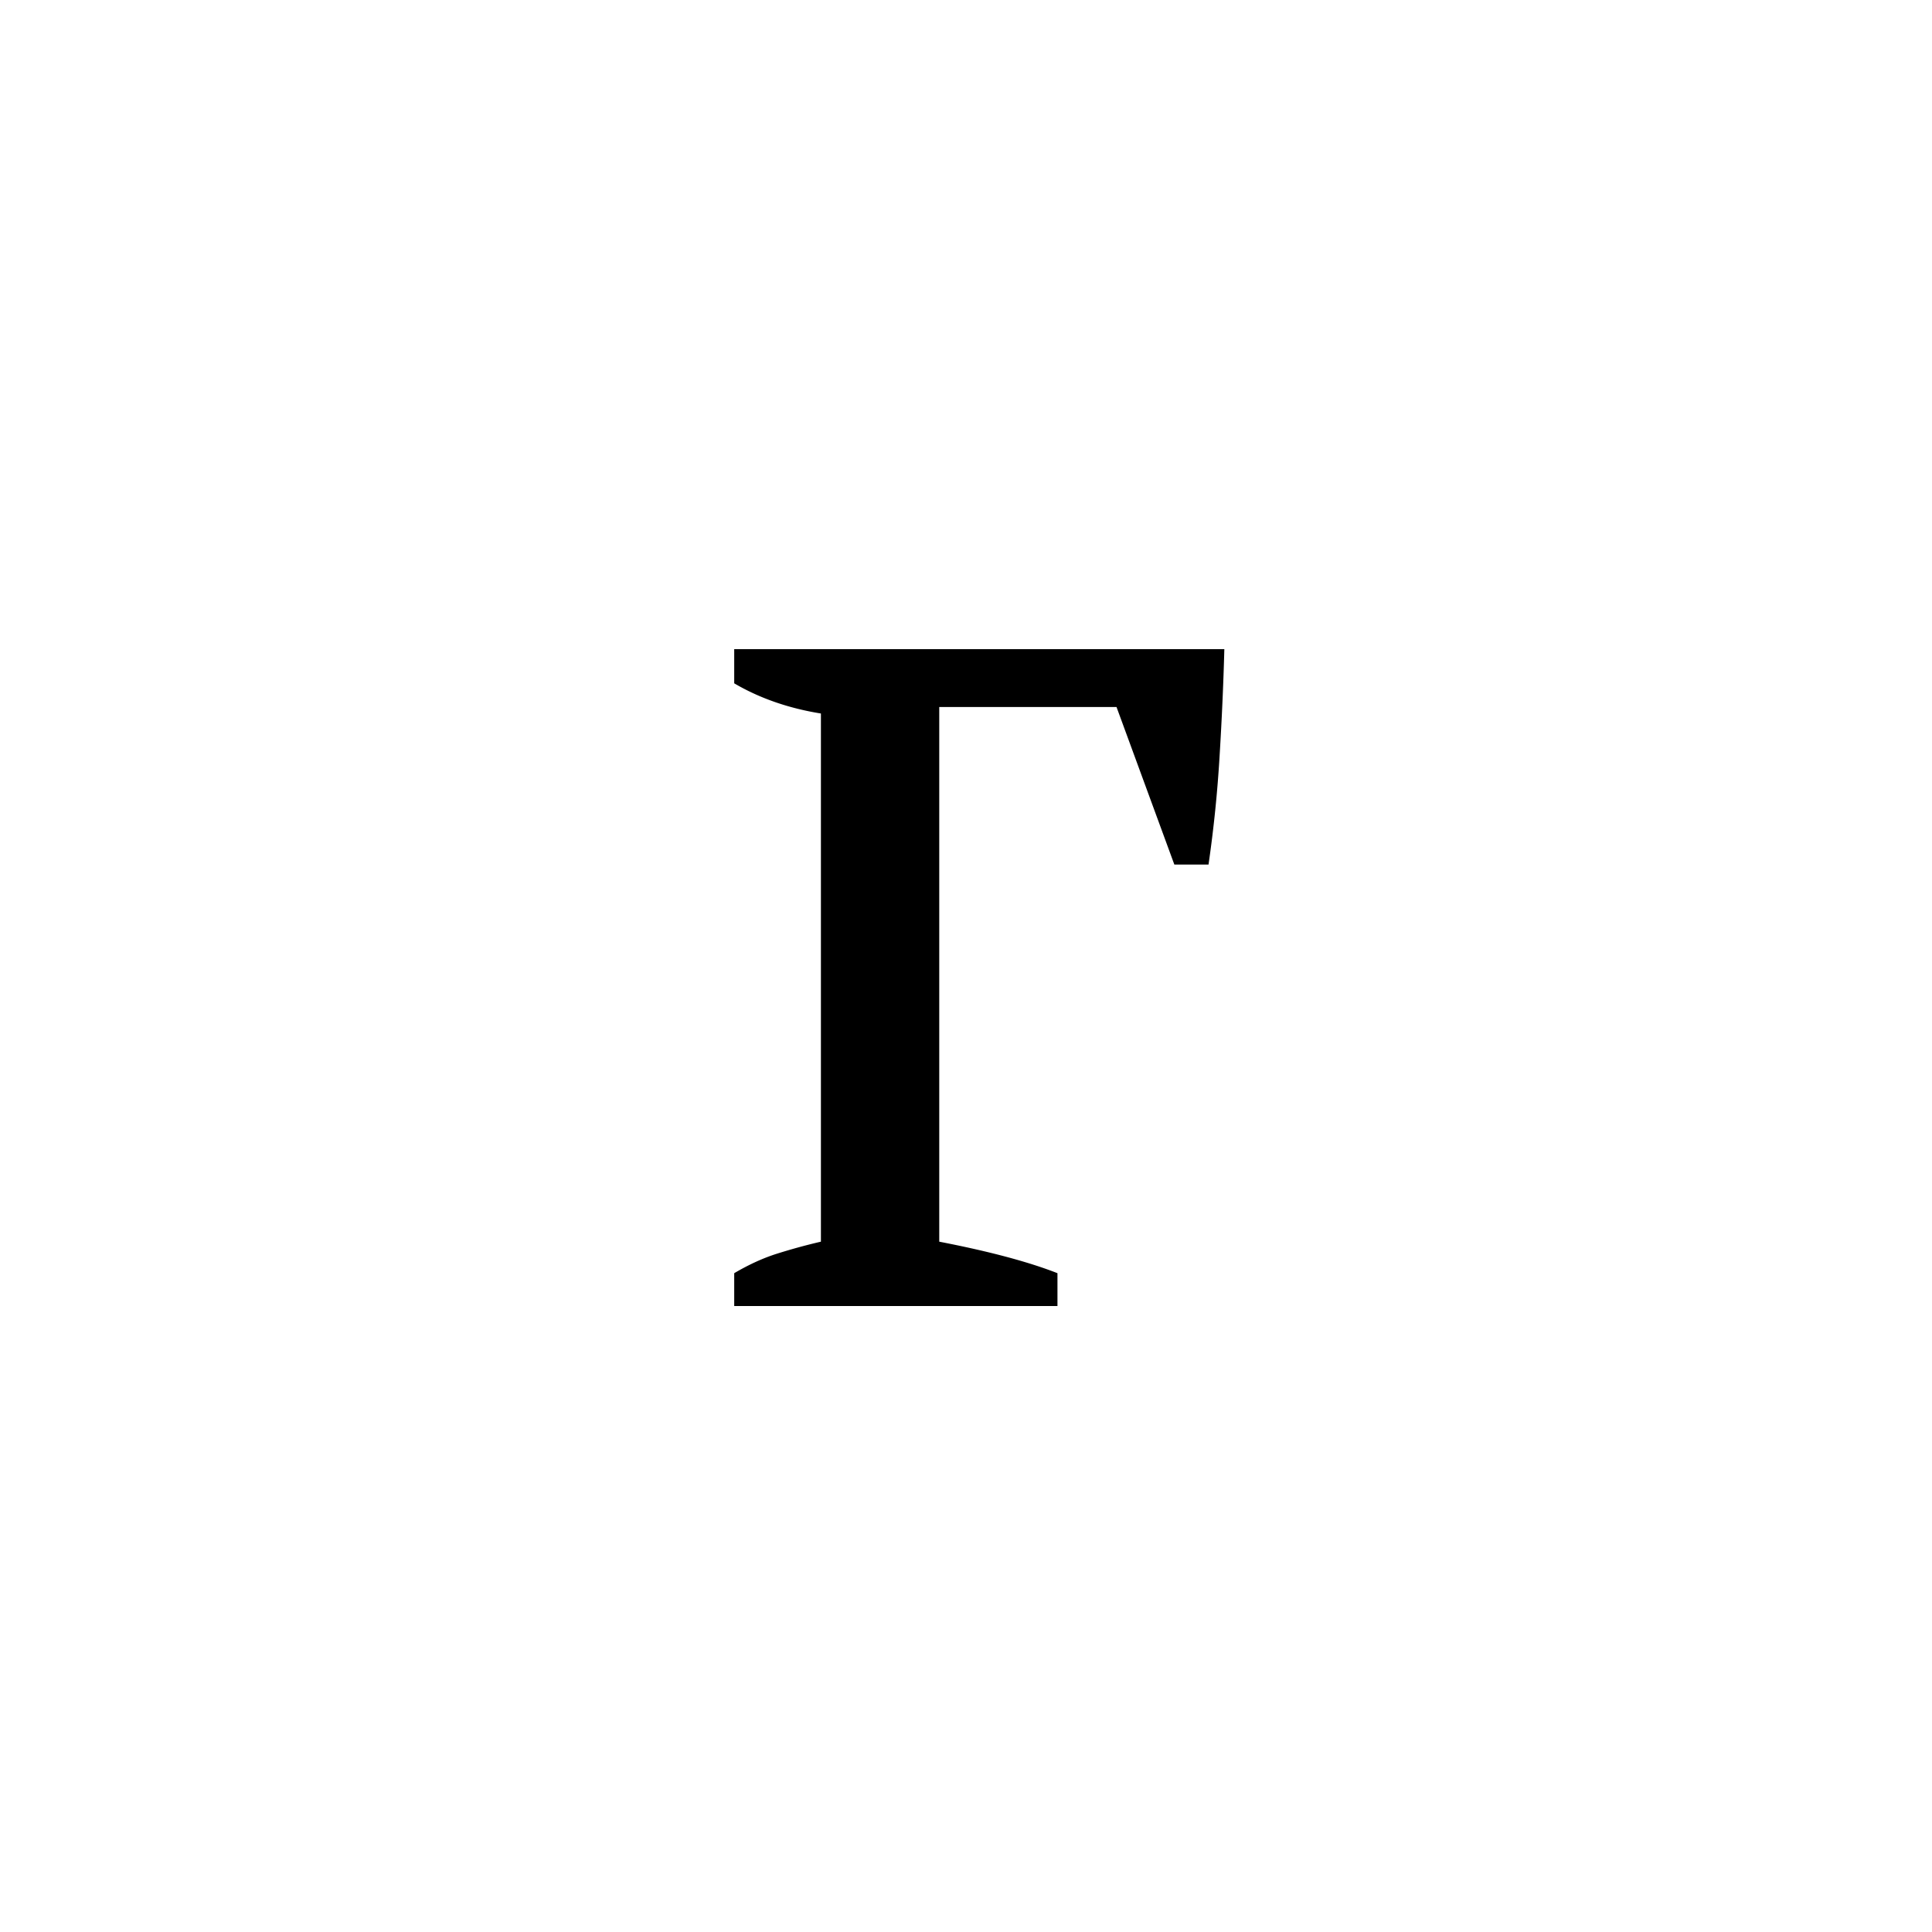 <?xml version="1.0" encoding="UTF-8"?><svg enable-background="new 0 0 250 250" height="250px" viewBox="0 0 250 250" width="250px" x="0px" xml:space="preserve" xmlns="http://www.w3.org/2000/svg" xmlns:xlink="http://www.w3.org/1999/xlink" y="0px"><defs><symbol id="b10c7bc8a" overflow="visible"><path d="M70.047-85c-.117 4.418-.32 9.008-.61 13.766A165.876 165.876 0 0 1 68-57.125h-4.422l-7.484-20.39H33.156v69.187c6.457 1.25 11.555 2.61 15.297 4.078V0H6.625v-4.25c1.926-1.133 3.797-1.984 5.61-2.547a76.332 76.332 0 0 1 5.609-1.531v-68.344c-4.188-.676-7.93-1.976-11.219-3.906V-85zm0 0"/></symbol></defs><use x="88.382" xlink:href="#b10c7bc8a" y="169"/></svg>